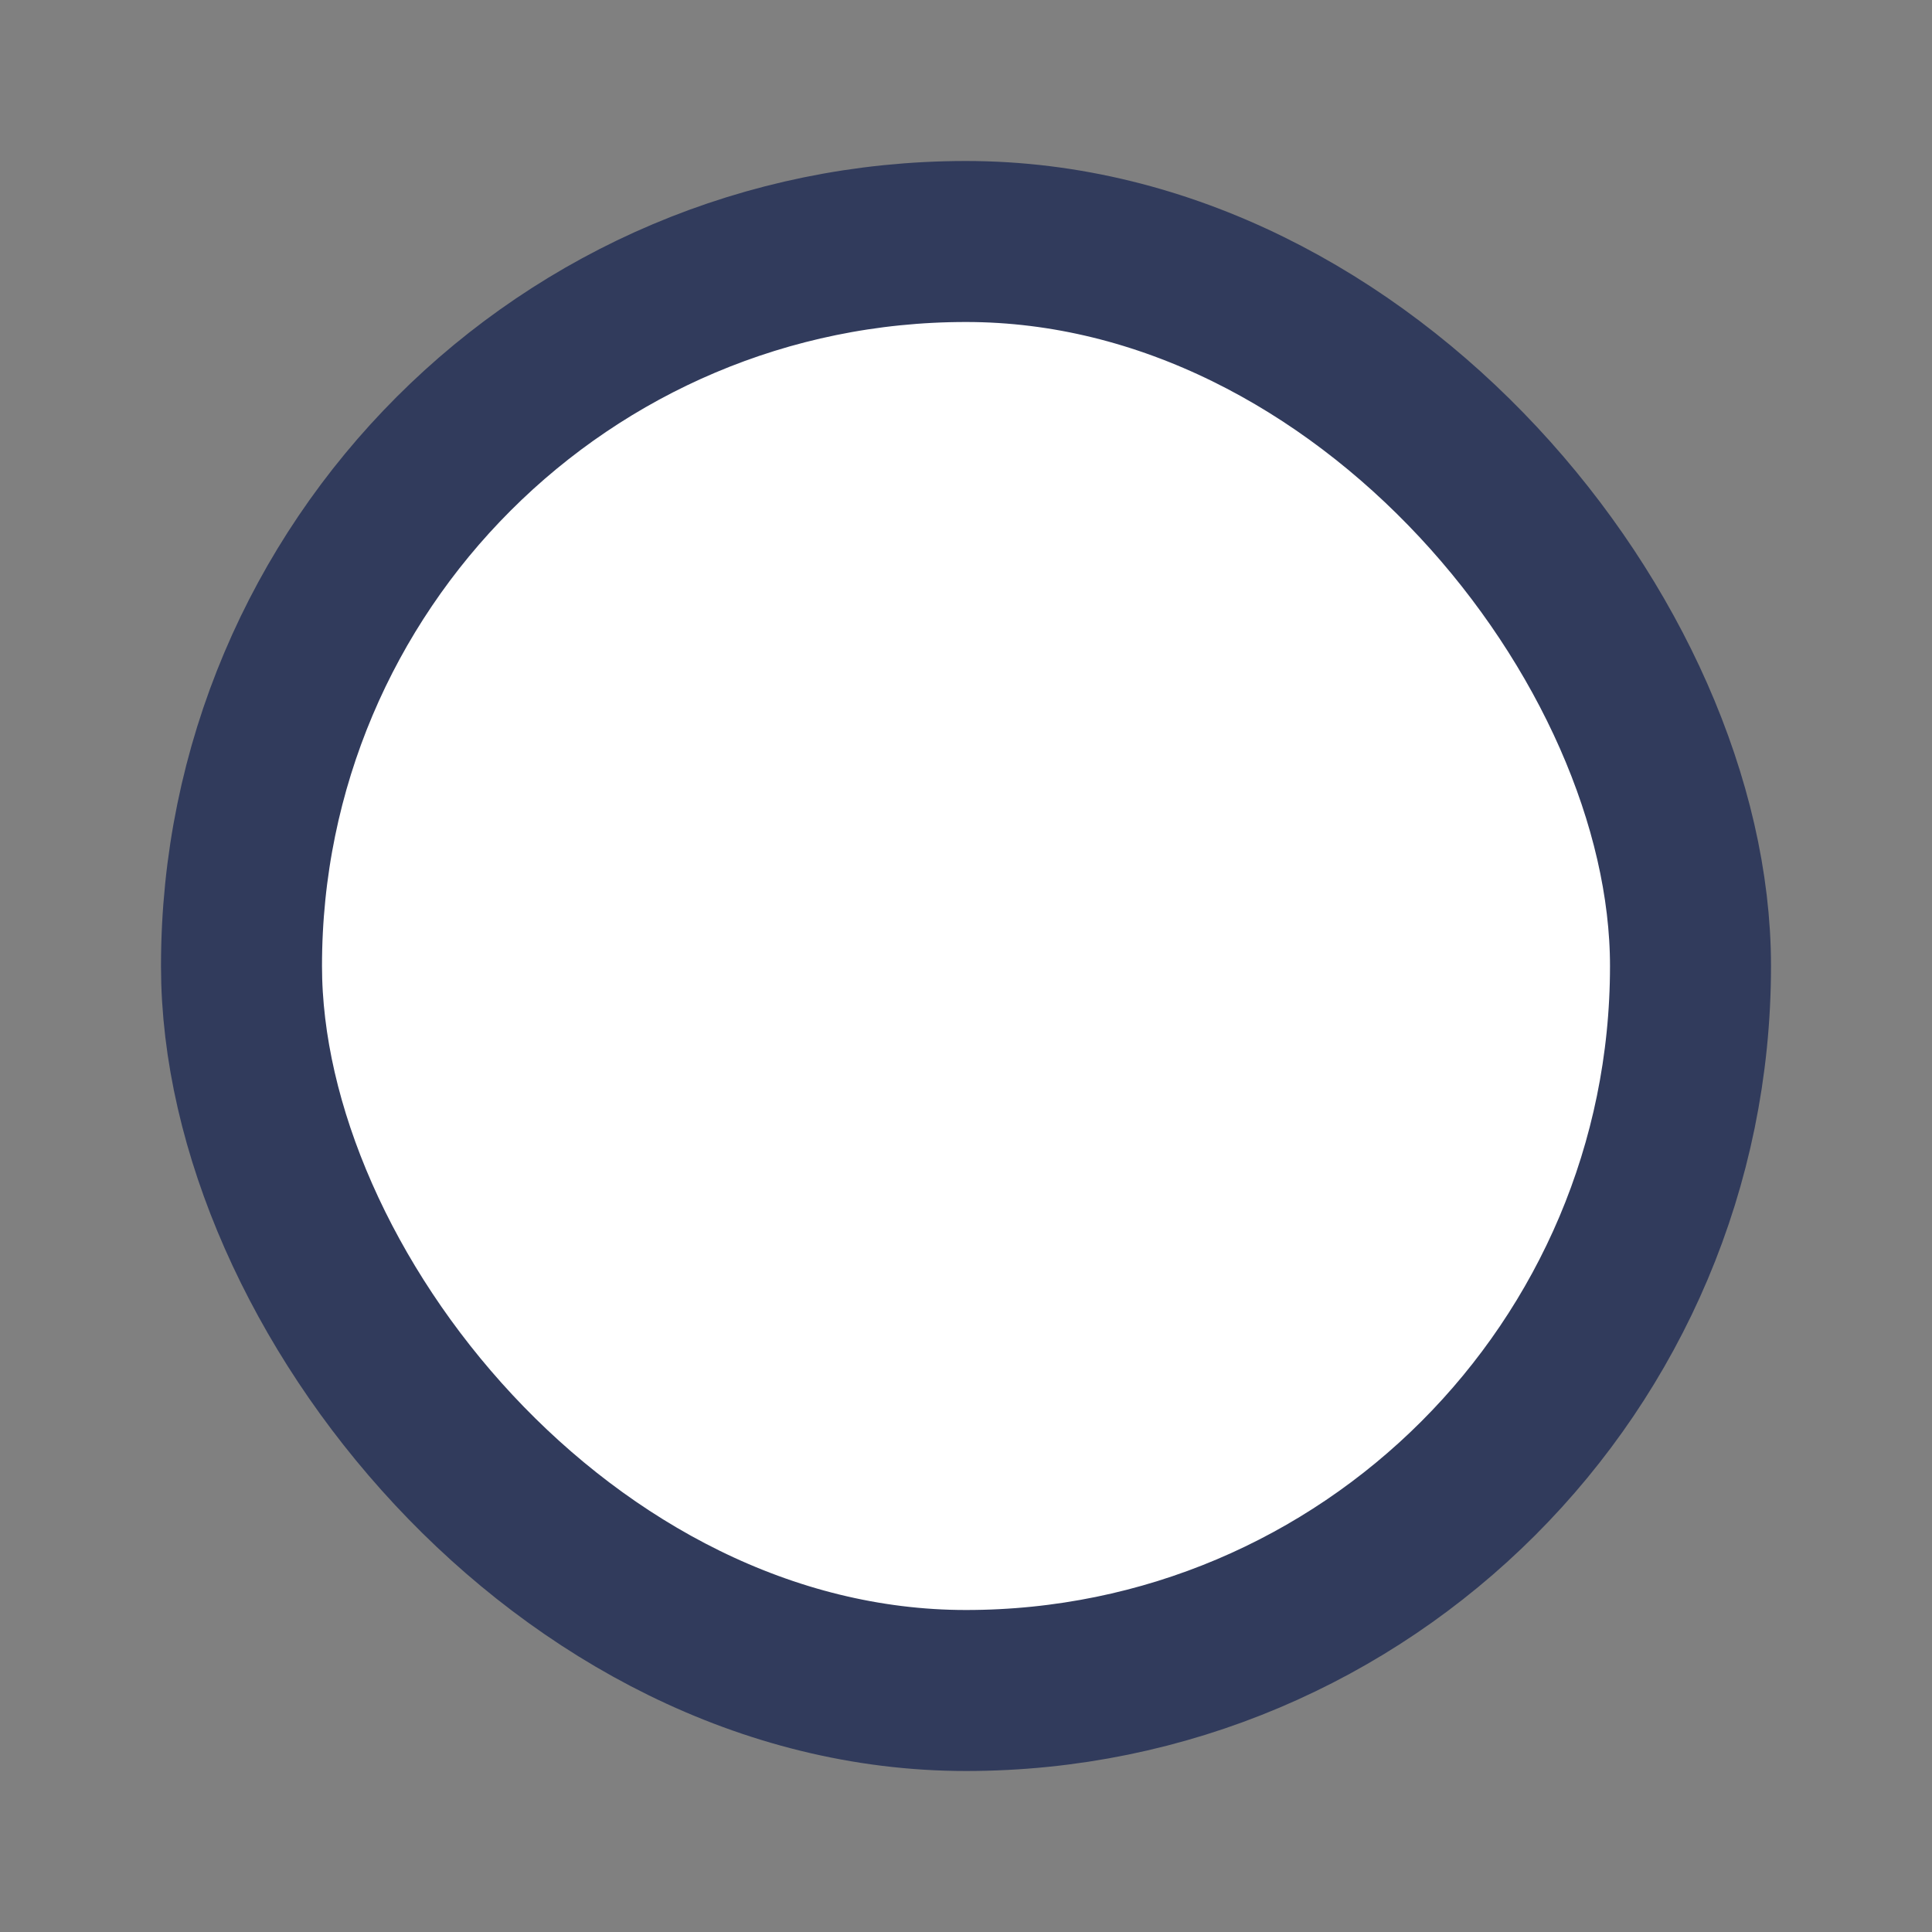<svg id='unpicked' viewBox="0 0 24 24" fill="none" xmlns="http://www.w3.org/2000/svg">
<rect x="0" y="0" width="24" height="24" fill="#808080" stroke="none"/>
<rect x="3" y="3" width="18" height="18" rx="9" fill="white"/>
<rect x="3" y="3" width="18" height="18" rx="9" stroke="#313B5C" stroke-width="2"/>
</svg>
